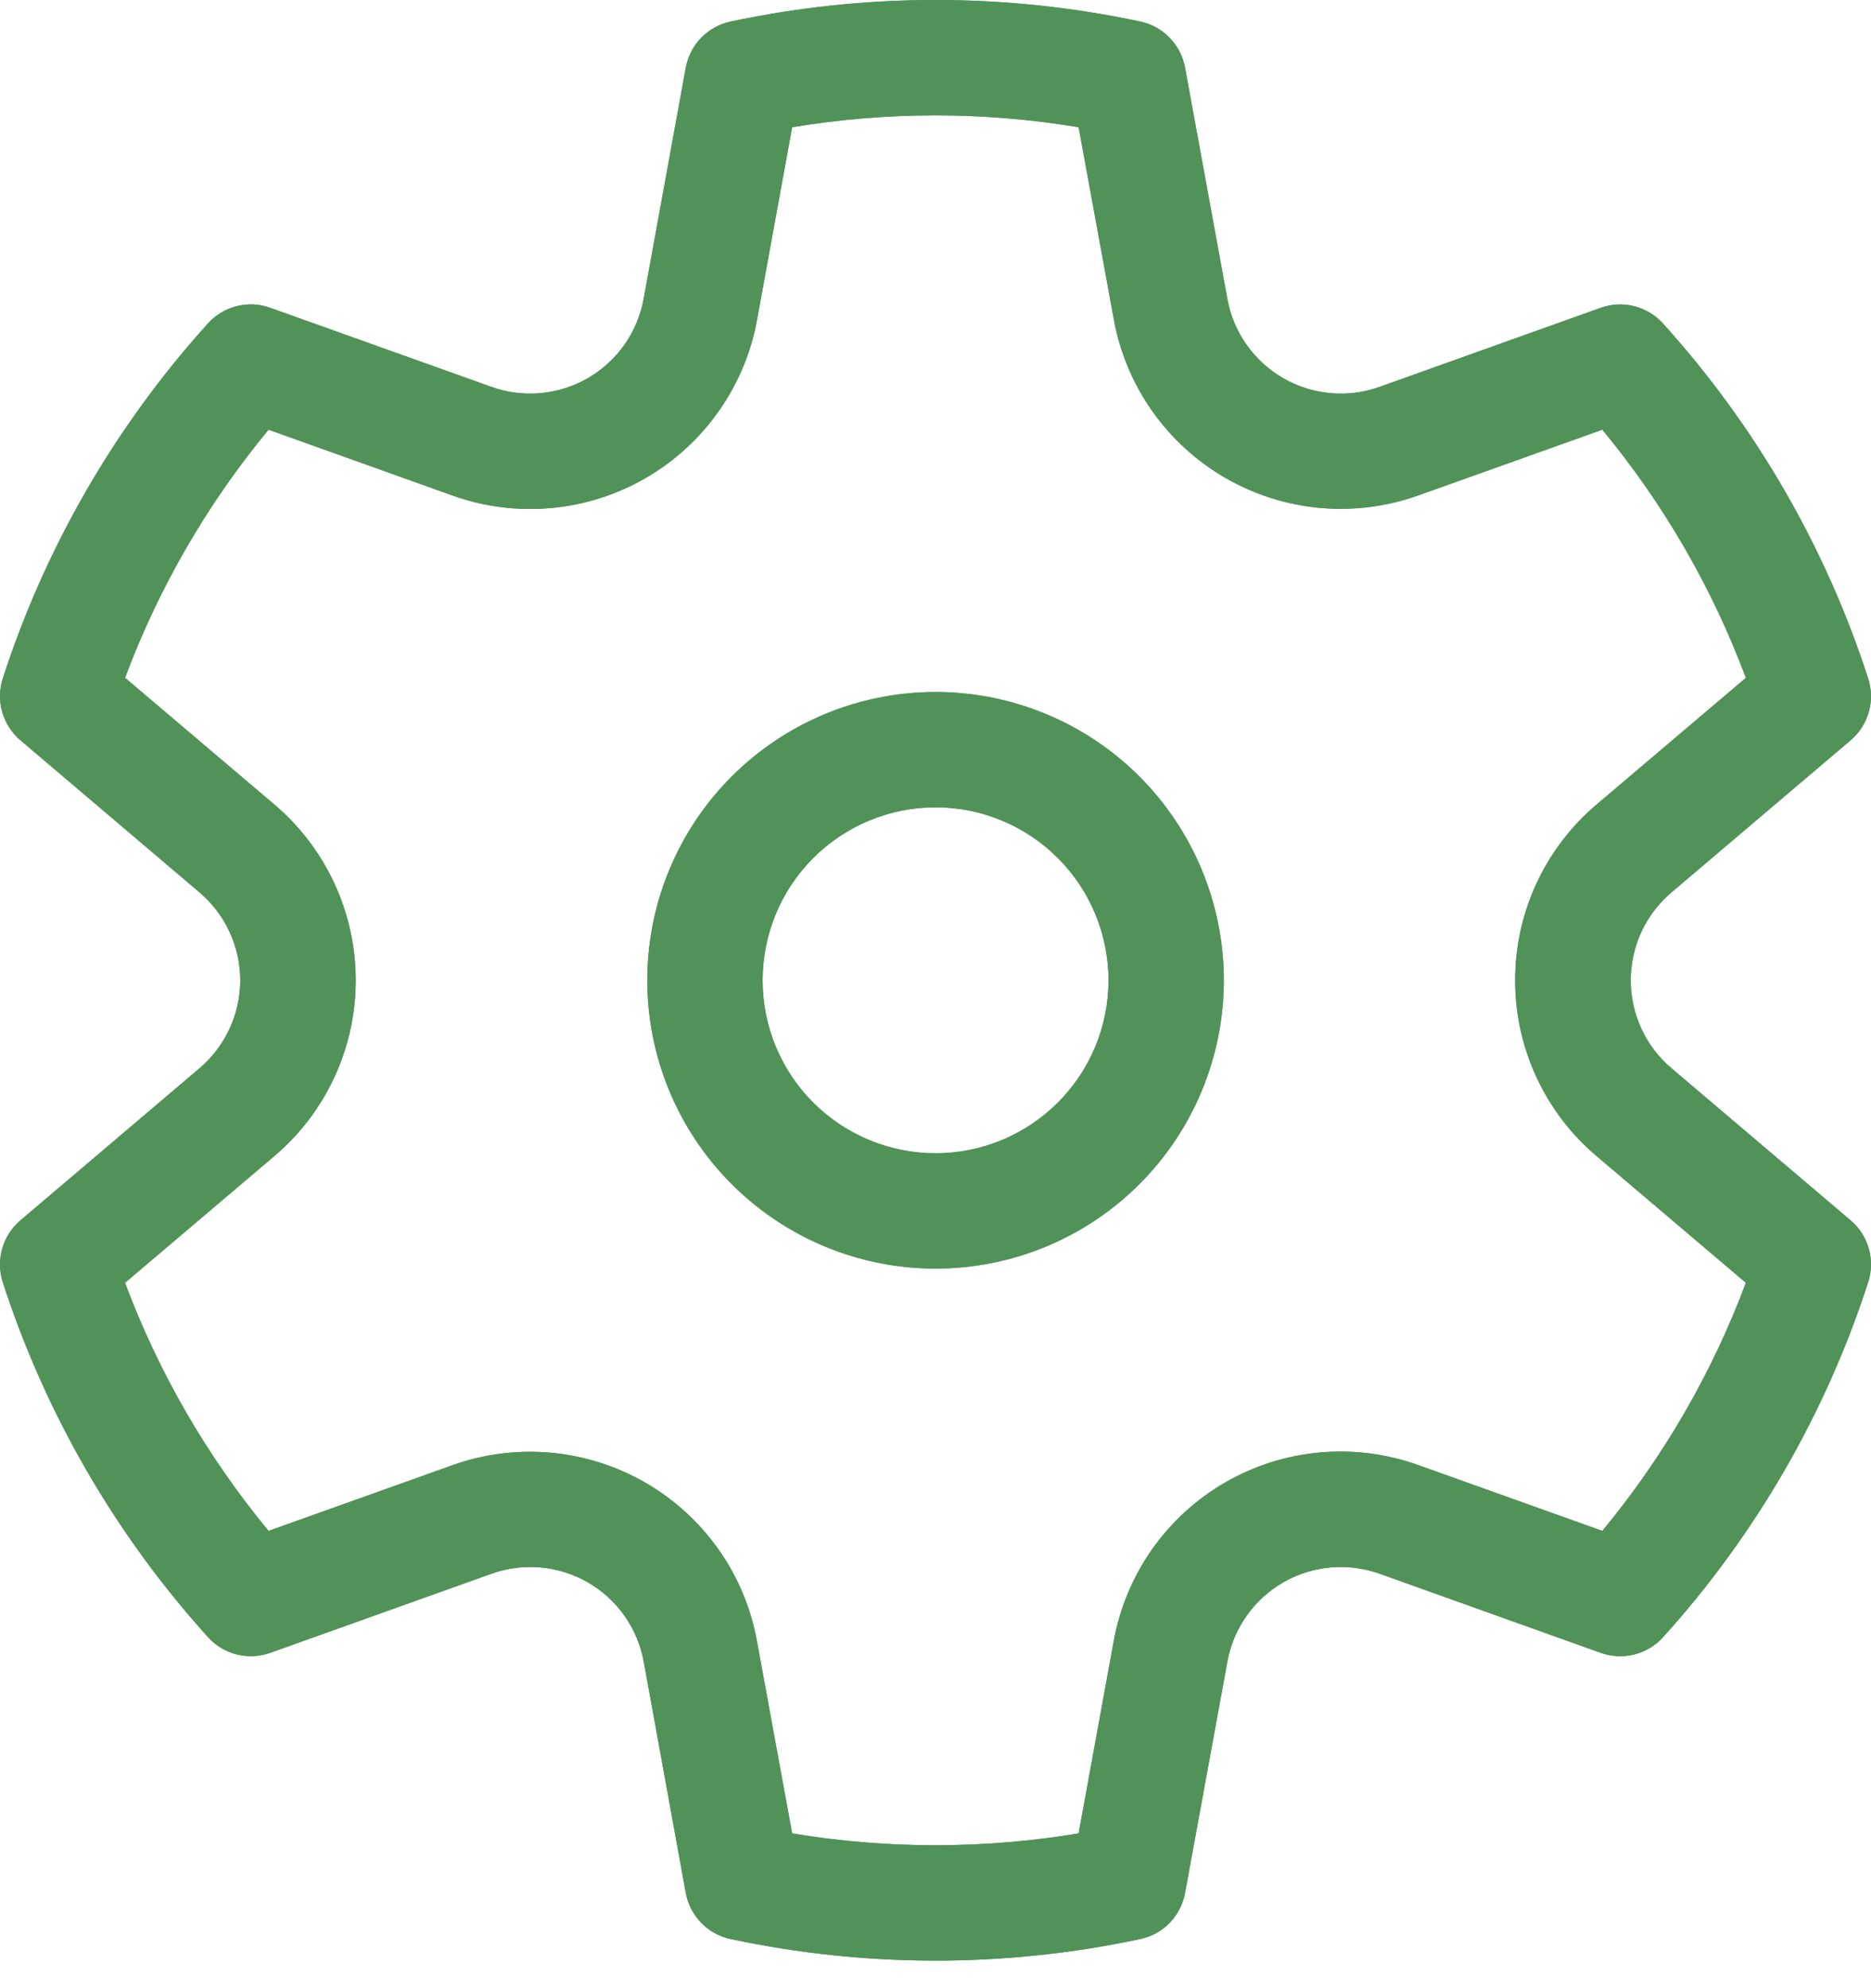 <svg width="32" height="34" viewBox="0 0 32 34" fill="none" xmlns="http://www.w3.org/2000/svg">
<path d="M0.047 11.604C0.776 9.354 1.972 7.284 3.558 5.53C3.689 5.385 3.86 5.282 4.05 5.235C4.239 5.187 4.439 5.197 4.622 5.264L8.405 6.616C8.674 6.713 8.961 6.749 9.246 6.723C9.53 6.697 9.806 6.61 10.054 6.467C10.301 6.324 10.515 6.129 10.68 5.895C10.844 5.662 10.956 5.395 11.008 5.114L11.729 1.158C11.764 0.965 11.856 0.788 11.992 0.647C12.128 0.507 12.303 0.41 12.495 0.369C14.806 -0.123 17.194 -0.123 19.505 0.369C19.696 0.41 19.871 0.507 20.006 0.648C20.142 0.788 20.233 0.966 20.268 1.158L20.992 5.114C21.043 5.395 21.155 5.662 21.32 5.895C21.485 6.129 21.698 6.324 21.946 6.467C22.193 6.61 22.469 6.697 22.754 6.723C23.039 6.749 23.326 6.713 23.595 6.616L27.377 5.264C27.561 5.198 27.761 5.188 27.95 5.236C28.14 5.284 28.311 5.387 28.442 5.532C30.027 7.285 31.224 9.355 31.952 11.604C32.012 11.789 32.016 11.989 31.962 12.177C31.909 12.364 31.801 12.532 31.652 12.659L28.586 15.262C28.368 15.447 28.193 15.677 28.073 15.936C27.953 16.196 27.891 16.478 27.891 16.764C27.891 17.05 27.953 17.332 28.073 17.592C28.193 17.852 28.368 18.082 28.586 18.267L31.652 20.87C31.801 20.996 31.909 21.164 31.962 21.352C32.016 21.54 32.012 21.739 31.952 21.925C31.224 24.175 30.028 26.245 28.442 27.999C28.311 28.143 28.14 28.246 27.95 28.294C27.76 28.341 27.561 28.331 27.377 28.265L23.595 26.912C23.326 26.816 23.039 26.779 22.754 26.805C22.469 26.831 22.193 26.918 21.946 27.061C21.698 27.204 21.485 27.399 21.32 27.633C21.155 27.867 21.043 28.133 20.992 28.415L20.268 32.372C20.233 32.564 20.142 32.742 20.006 32.882C19.87 33.022 19.696 33.118 19.505 33.159C17.194 33.652 14.806 33.652 12.495 33.159C12.303 33.118 12.128 33.022 11.992 32.881C11.856 32.741 11.764 32.563 11.729 32.37L11.01 28.415C10.958 28.133 10.846 27.867 10.682 27.633C10.517 27.399 10.303 27.204 10.056 27.061C9.808 26.918 9.532 26.831 9.248 26.805C8.963 26.779 8.676 26.816 8.407 26.912L4.622 28.265C4.438 28.331 4.239 28.34 4.049 28.293C3.86 28.245 3.688 28.142 3.558 27.997C1.972 26.243 0.776 24.174 0.047 21.925C-0.012 21.739 -0.016 21.539 0.038 21.352C0.092 21.164 0.2 20.996 0.349 20.87L3.414 18.267C3.631 18.082 3.806 17.852 3.926 17.592C4.046 17.332 4.109 17.05 4.109 16.764C4.109 16.478 4.046 16.196 3.926 15.936C3.806 15.677 3.631 15.447 3.414 15.262L0.349 12.659C0.2 12.532 0.092 12.365 0.038 12.177C-0.016 11.989 -0.012 11.79 0.047 11.604ZM2.14 11.592L4.691 13.757C5.128 14.127 5.478 14.588 5.719 15.107C5.959 15.627 6.084 16.192 6.084 16.764C6.084 17.337 5.959 17.902 5.719 18.421C5.478 18.941 5.128 19.401 4.691 19.771L2.138 21.937C2.714 23.479 3.546 24.914 4.593 26.18L7.74 25.056C8.279 24.864 8.853 24.791 9.422 24.843C9.992 24.895 10.544 25.07 11.039 25.356C11.534 25.642 11.961 26.032 12.291 26.5C12.62 26.967 12.844 27.501 12.946 28.064L13.548 31.353C15.17 31.623 16.826 31.623 18.448 31.353L19.049 28.06C19.152 27.497 19.375 26.963 19.704 26.495C20.034 26.027 20.461 25.637 20.956 25.351C21.452 25.065 22.003 24.89 22.573 24.839C23.143 24.788 23.717 24.861 24.256 25.054L27.405 26.18C28.454 24.912 29.284 23.478 29.86 21.937L27.308 19.771C26.871 19.402 26.52 18.941 26.279 18.422C26.038 17.902 25.914 17.337 25.914 16.764C25.914 16.192 26.038 15.626 26.279 15.107C26.52 14.587 26.871 14.127 27.308 13.757L29.86 11.592C29.284 10.05 28.454 8.616 27.405 7.348L24.257 8.472C23.719 8.664 23.145 8.737 22.576 8.686C22.006 8.634 21.455 8.459 20.959 8.173C20.464 7.888 20.037 7.497 19.707 7.03C19.378 6.563 19.154 6.029 19.051 5.467L18.448 2.176C16.826 1.905 15.17 1.905 13.548 2.176L12.948 5.467C12.846 6.03 12.622 6.564 12.292 7.031C11.963 7.499 11.536 7.89 11.04 8.176C10.545 8.462 9.993 8.637 9.423 8.688C8.853 8.74 8.279 8.667 7.74 8.474L4.593 7.348C3.544 8.616 2.714 10.05 2.138 11.592H2.14ZM11.071 16.764C11.071 15.457 11.59 14.203 12.515 13.278C13.439 12.354 14.693 11.834 16.001 11.834C17.308 11.834 18.562 12.354 19.487 13.278C20.411 14.203 20.931 15.457 20.931 16.764C20.931 18.072 20.411 19.326 19.487 20.25C18.562 21.175 17.308 21.694 16.001 21.694C14.693 21.694 13.439 21.175 12.515 20.25C11.59 19.326 11.071 18.072 11.071 16.764ZM13.043 16.764C13.043 17.549 13.354 18.301 13.909 18.856C14.464 19.41 15.216 19.722 16.001 19.722C16.785 19.722 17.538 19.41 18.092 18.856C18.647 18.301 18.959 17.549 18.959 16.764C18.959 15.98 18.647 15.227 18.092 14.673C17.538 14.118 16.785 13.806 16.001 13.806C15.216 13.806 14.464 14.118 13.909 14.673C13.354 15.227 13.043 15.98 13.043 16.764Z" fill="#519259"/>
<path d="M0.047 11.604C0.776 9.354 1.972 7.284 3.558 5.53C3.689 5.385 3.86 5.282 4.05 5.235C4.239 5.187 4.439 5.197 4.622 5.264L8.405 6.616C8.674 6.713 8.961 6.749 9.246 6.723C9.53 6.697 9.806 6.61 10.054 6.467C10.301 6.324 10.515 6.129 10.68 5.895C10.844 5.662 10.956 5.395 11.008 5.114L11.729 1.158C11.764 0.965 11.856 0.788 11.992 0.647C12.128 0.507 12.303 0.41 12.495 0.369C14.806 -0.123 17.194 -0.123 19.505 0.369C19.696 0.41 19.871 0.507 20.006 0.648C20.142 0.788 20.233 0.966 20.268 1.158L20.992 5.114C21.043 5.395 21.155 5.662 21.32 5.895C21.485 6.129 21.698 6.324 21.946 6.467C22.193 6.61 22.469 6.697 22.754 6.723C23.039 6.749 23.326 6.713 23.595 6.616L27.377 5.264C27.561 5.198 27.761 5.188 27.95 5.236C28.14 5.284 28.311 5.387 28.442 5.532C30.027 7.285 31.224 9.355 31.952 11.604C32.012 11.789 32.016 11.989 31.962 12.177C31.909 12.364 31.801 12.532 31.652 12.659L28.586 15.262C28.368 15.447 28.193 15.677 28.073 15.936C27.953 16.196 27.891 16.478 27.891 16.764C27.891 17.05 27.953 17.332 28.073 17.592C28.193 17.852 28.368 18.082 28.586 18.267L31.652 20.87C31.801 20.996 31.909 21.164 31.962 21.352C32.016 21.54 32.012 21.739 31.952 21.925C31.224 24.175 30.028 26.245 28.442 27.999C28.311 28.143 28.14 28.246 27.95 28.294C27.76 28.341 27.561 28.331 27.377 28.265L23.595 26.912C23.326 26.816 23.039 26.779 22.754 26.805C22.469 26.831 22.193 26.918 21.946 27.061C21.698 27.204 21.485 27.399 21.32 27.633C21.155 27.867 21.043 28.133 20.992 28.415L20.268 32.372C20.233 32.564 20.142 32.742 20.006 32.882C19.87 33.022 19.696 33.118 19.505 33.159C17.194 33.652 14.806 33.652 12.495 33.159C12.303 33.118 12.128 33.022 11.992 32.881C11.856 32.741 11.764 32.563 11.729 32.37L11.01 28.415C10.958 28.133 10.846 27.867 10.682 27.633C10.517 27.399 10.303 27.204 10.056 27.061C9.808 26.918 9.532 26.831 9.248 26.805C8.963 26.779 8.676 26.816 8.407 26.912L4.622 28.265C4.438 28.331 4.239 28.34 4.049 28.293C3.86 28.245 3.688 28.142 3.558 27.997C1.972 26.243 0.776 24.174 0.047 21.925C-0.012 21.739 -0.016 21.539 0.038 21.352C0.092 21.164 0.2 20.996 0.349 20.87L3.414 18.267C3.631 18.082 3.806 17.852 3.926 17.592C4.046 17.332 4.109 17.05 4.109 16.764C4.109 16.478 4.046 16.196 3.926 15.936C3.806 15.677 3.631 15.447 3.414 15.262L0.349 12.659C0.2 12.532 0.092 12.365 0.038 12.177C-0.016 11.989 -0.012 11.79 0.047 11.604ZM2.14 11.592L4.691 13.757C5.128 14.127 5.478 14.588 5.719 15.107C5.959 15.627 6.084 16.192 6.084 16.764C6.084 17.337 5.959 17.902 5.719 18.421C5.478 18.941 5.128 19.401 4.691 19.771L2.138 21.937C2.714 23.479 3.546 24.914 4.593 26.18L7.74 25.056C8.279 24.864 8.853 24.791 9.422 24.843C9.992 24.895 10.544 25.07 11.039 25.356C11.534 25.642 11.961 26.032 12.291 26.5C12.62 26.967 12.844 27.501 12.946 28.064L13.548 31.353C15.17 31.623 16.826 31.623 18.448 31.353L19.049 28.06C19.152 27.497 19.375 26.963 19.704 26.495C20.034 26.027 20.461 25.637 20.956 25.351C21.452 25.065 22.003 24.89 22.573 24.839C23.143 24.788 23.717 24.861 24.256 25.054L27.405 26.18C28.454 24.912 29.284 23.478 29.86 21.937L27.308 19.771C26.871 19.402 26.52 18.941 26.279 18.422C26.038 17.902 25.914 17.337 25.914 16.764C25.914 16.192 26.038 15.626 26.279 15.107C26.52 14.587 26.871 14.127 27.308 13.757L29.86 11.592C29.284 10.05 28.454 8.616 27.405 7.348L24.257 8.472C23.719 8.664 23.145 8.737 22.576 8.686C22.006 8.634 21.455 8.459 20.959 8.173C20.464 7.888 20.037 7.497 19.707 7.03C19.378 6.563 19.154 6.029 19.051 5.467L18.448 2.176C16.826 1.905 15.17 1.905 13.548 2.176L12.948 5.467C12.846 6.03 12.622 6.564 12.292 7.031C11.963 7.499 11.536 7.89 11.04 8.176C10.545 8.462 9.993 8.637 9.423 8.688C8.853 8.74 8.279 8.667 7.74 8.474L4.593 7.348C3.544 8.616 2.714 10.05 2.138 11.592H2.14ZM11.071 16.764C11.071 15.457 11.59 14.203 12.515 13.278C13.439 12.354 14.693 11.834 16.001 11.834C17.308 11.834 18.562 12.354 19.487 13.278C20.411 14.203 20.931 15.457 20.931 16.764C20.931 18.072 20.411 19.326 19.487 20.25C18.562 21.175 17.308 21.694 16.001 21.694C14.693 21.694 13.439 21.175 12.515 20.25C11.59 19.326 11.071 18.072 11.071 16.764ZM13.043 16.764C13.043 17.549 13.354 18.301 13.909 18.856C14.464 19.41 15.216 19.722 16.001 19.722C16.785 19.722 17.538 19.41 18.092 18.856C18.647 18.301 18.959 17.549 18.959 16.764C18.959 15.98 18.647 15.227 18.092 14.673C17.538 14.118 16.785 13.806 16.001 13.806C15.216 13.806 14.464 14.118 13.909 14.673C13.354 15.227 13.043 15.98 13.043 16.764Z" fill="#519259"/>
</svg>
